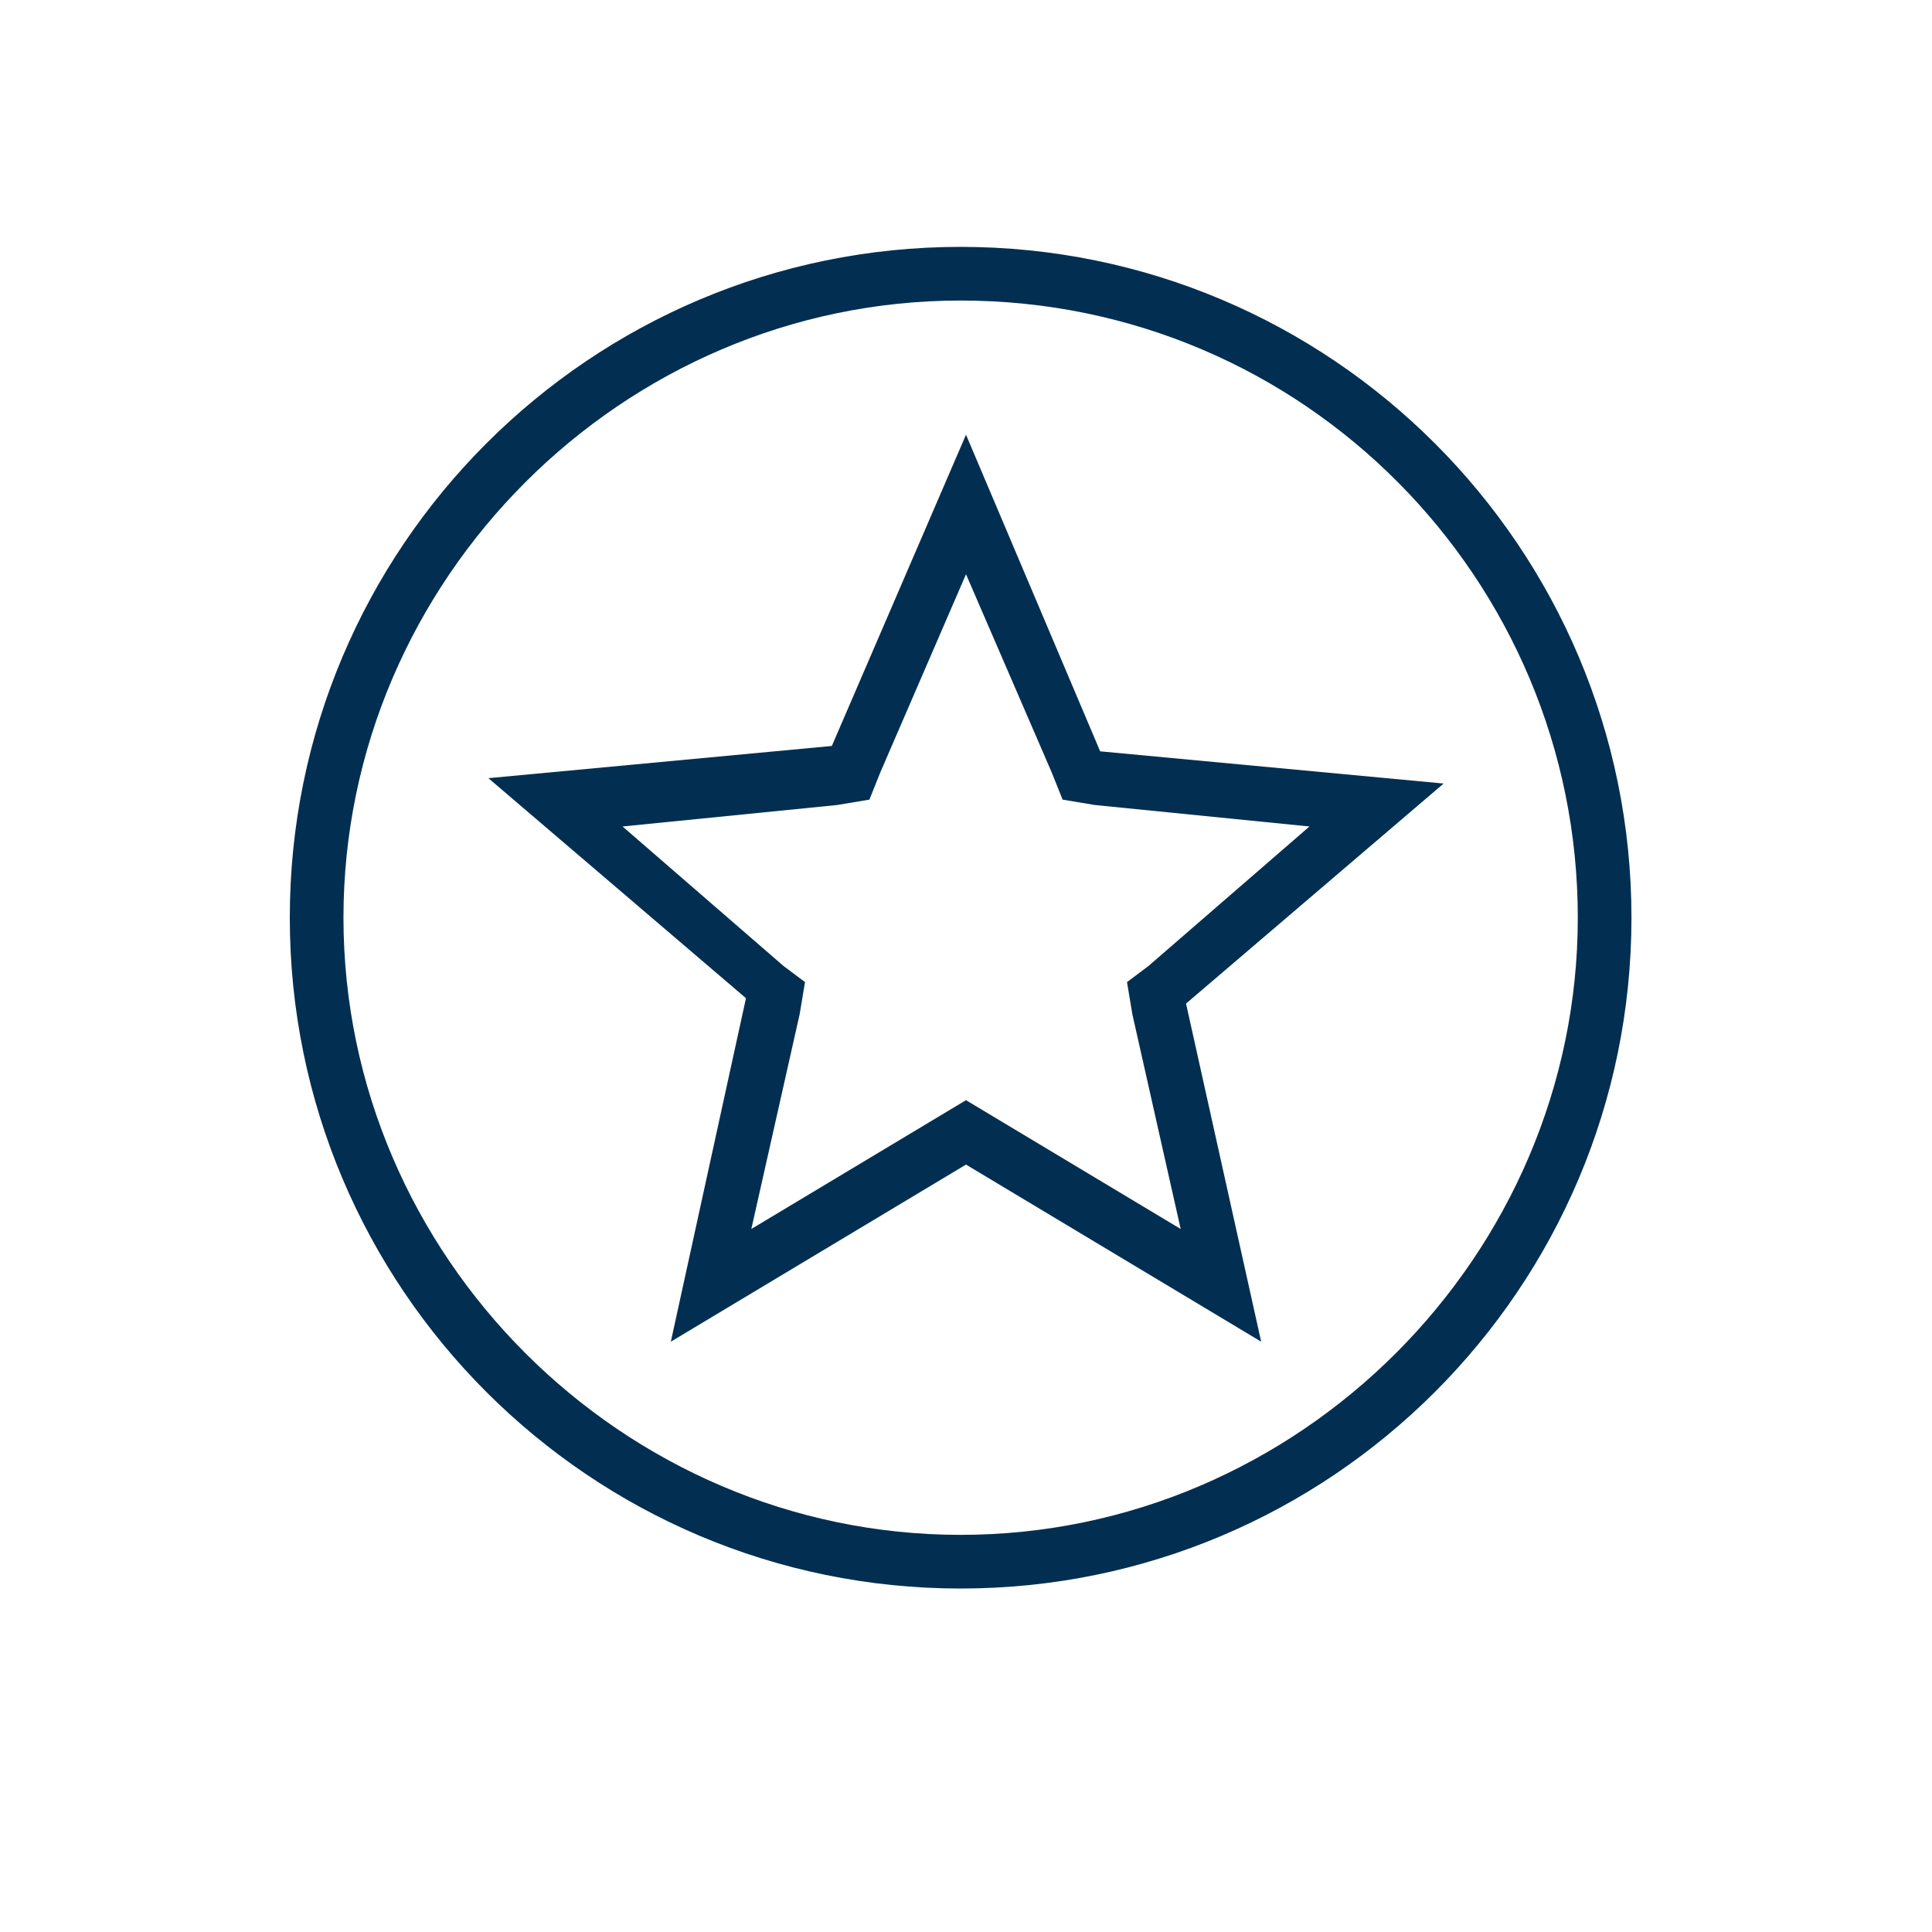 <svg xmlns="http://www.w3.org/2000/svg" id="Layer_1" viewBox="0 0 36 36"><style>.st0{fill:#022f51}</style><path class="st0" d="M17.9 29.6C11 29.6 5.4 24 5.4 17.1S11 4.6 17.9 4.6s12.5 5.6 12.5 12.5-5.6 12.5-12.5 12.5zm0-24c-6.3 0-11.5 5.2-11.5 11.5s5.2 11.5 11.5 11.5 11.5-5.2 11.5-11.5S24.3 5.6 17.9 5.6z"/><path class="st0" d="M18 10.7l1.6 3.7.2.5.6.1 4 .4-3 2.6-.4.3.1.6.9 4-3.5-2.1-.5-.3-.5.3-3.5 2.1.9-4 .1-.6-.4-.3-3-2.6 4-.4.6-.1.2-.5 1.6-3.7m0-2.6l-2.5 5.8-6.4.6 4.8 4.1-1.4 6.4 5.5-3.3 5.5 3.3-1.4-6.3 4.8-4.1-6.4-.6L18 8.1z"/></svg>
